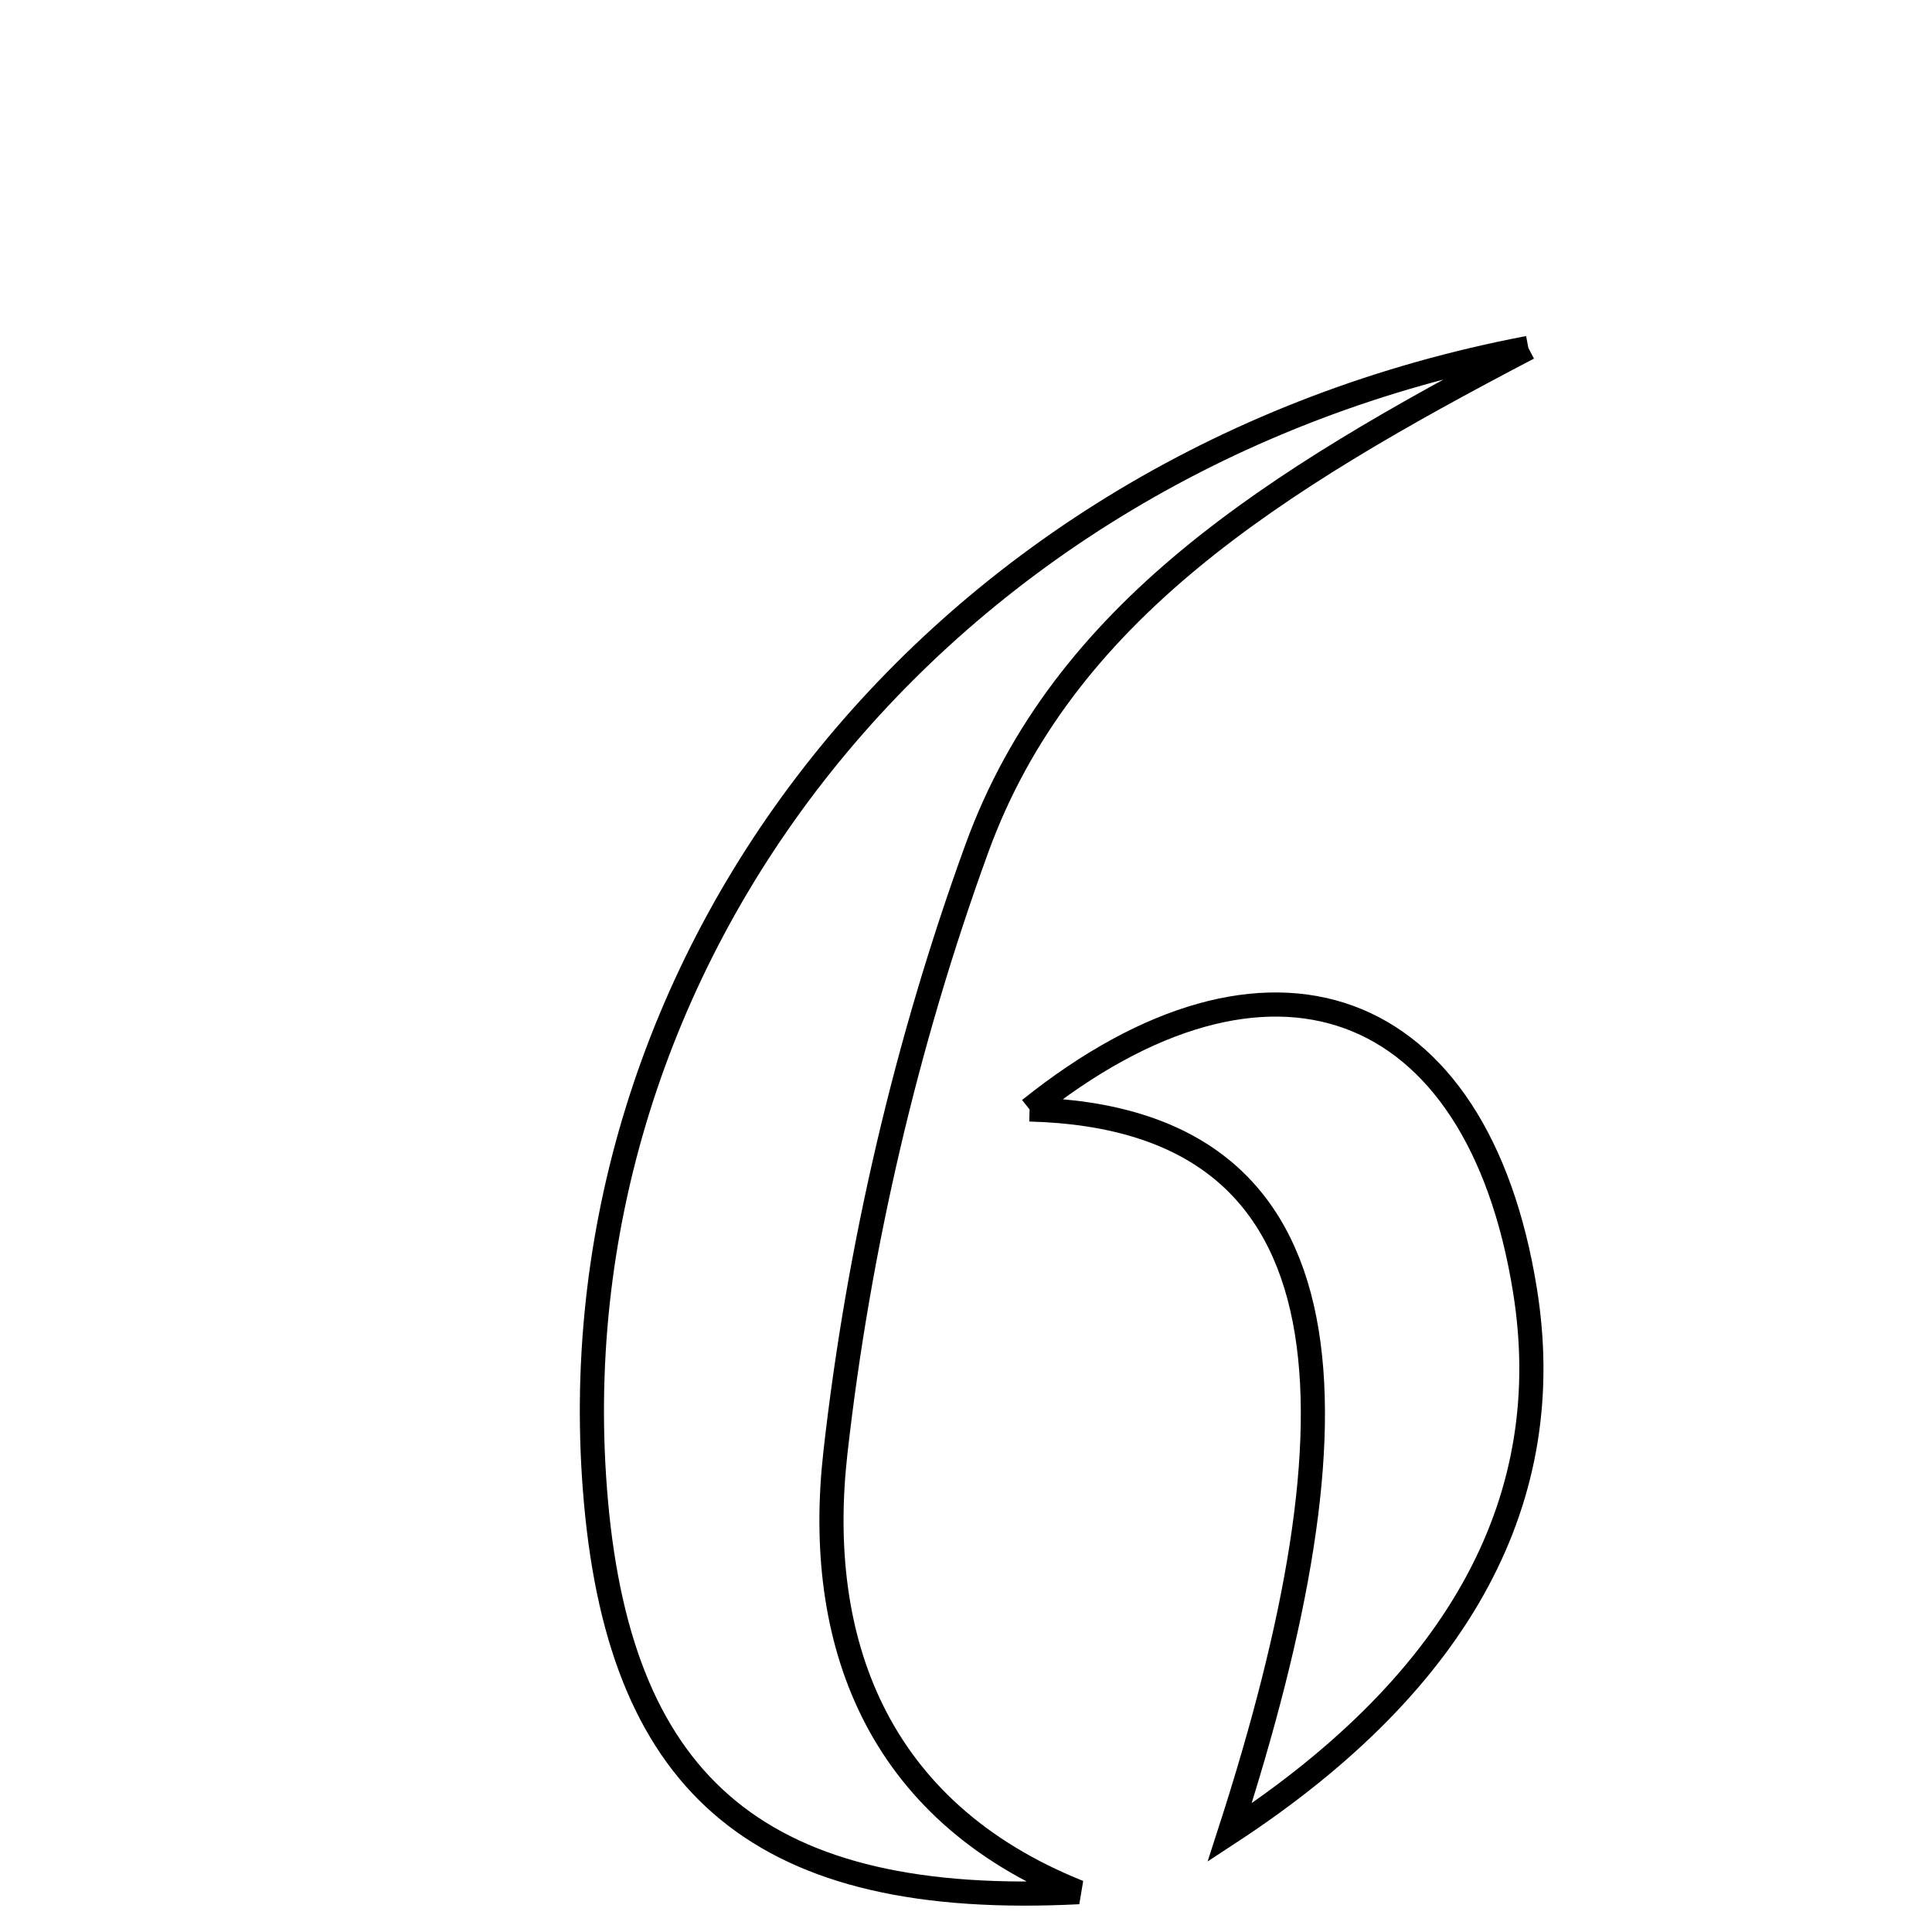 <svg xmlns="http://www.w3.org/2000/svg" viewBox="0.0 0.0 24.0 24.0" height="200px" width="200px"><path fill="none" stroke="black" stroke-width=".3" stroke-opacity="1.0"  filling="0" d="M18.986 4.322 C15.811 5.981 13.201 7.607 12.134 10.542 C11.259 12.946 10.662 15.511 10.377 18.053 C10.119 20.357 10.867 22.492 13.4 23.505 C9.468 23.705 7.723 22.21 7.404 18.664 C6.799 11.954 11.604 5.727 18.986 4.322"></path>
<path fill="none" stroke="black" stroke-width=".3" stroke-opacity="1.0"  filling="0" d="M12.79 13.782 C15.756 11.404 18.354 12.353 18.944 16.031 C19.354 18.578 18.185 20.859 15.275 22.765 C16.935 17.634 16.924 13.891 12.79 13.782"></path></svg>